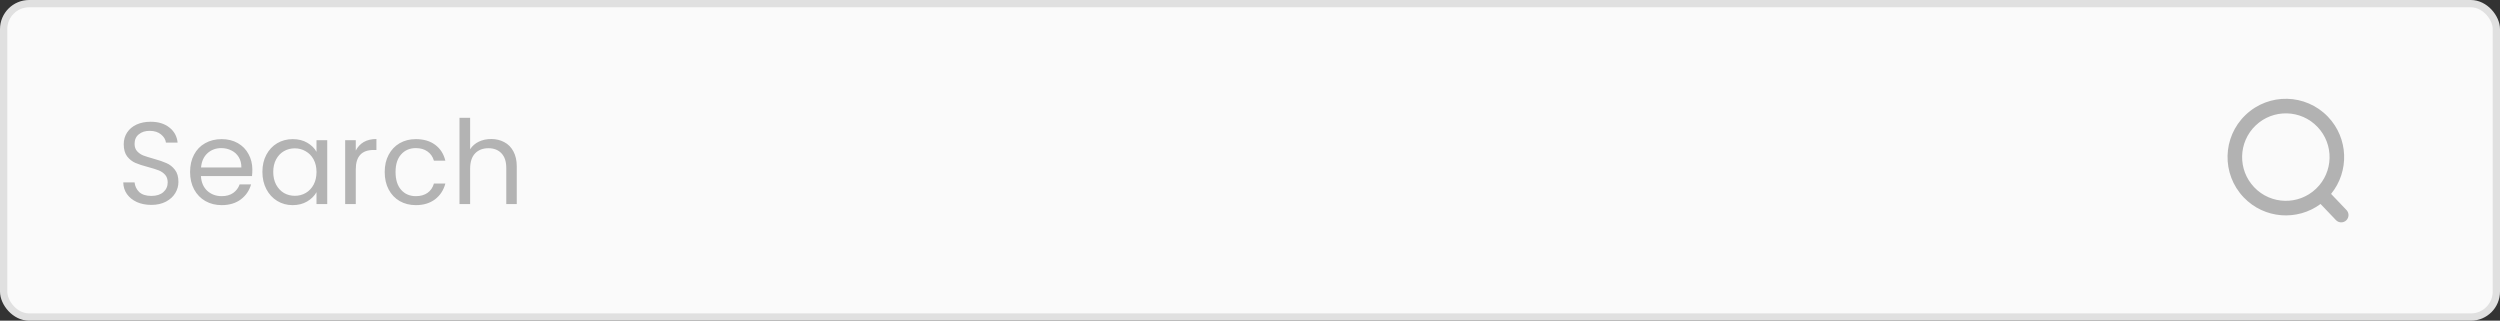 <svg width="343" height="44" viewBox="0 0 343 44" fill="none" xmlns="http://www.w3.org/2000/svg">
<rect x="0" y="0" width="343" height="44" fill="#333333" stroke="none"/>
<rect x="0.5" y="0.5" width="342" height="43" rx="3.5" fill="#FAFAFA"/>
<rect x="0.5" y="0.5" width="342" height="43" rx="3.5" stroke="#E0E0E0"/>
<path d="M20.768 28.112C20.032 28.112 19.371 27.984 18.784 27.728C18.208 27.461 17.755 27.099 17.424 26.64C17.093 26.171 16.923 25.632 16.912 25.024H18.464C18.517 25.547 18.731 25.989 19.104 26.352C19.488 26.704 20.043 26.88 20.768 26.88C21.461 26.88 22.005 26.709 22.4 26.368C22.805 26.016 23.008 25.568 23.008 25.024C23.008 24.597 22.891 24.251 22.656 23.984C22.421 23.717 22.128 23.515 21.776 23.376C21.424 23.237 20.949 23.088 20.352 22.928C19.616 22.736 19.024 22.544 18.576 22.352C18.139 22.16 17.76 21.861 17.44 21.456C17.131 21.04 16.976 20.485 16.976 19.792C16.976 19.184 17.131 18.645 17.44 18.176C17.749 17.707 18.181 17.344 18.736 17.088C19.301 16.832 19.947 16.704 20.672 16.704C21.717 16.704 22.571 16.965 23.232 17.488C23.904 18.011 24.283 18.704 24.368 19.568H22.768C22.715 19.141 22.491 18.768 22.096 18.448C21.701 18.117 21.179 17.952 20.528 17.952C19.92 17.952 19.424 18.112 19.04 18.432C18.656 18.741 18.464 19.179 18.464 19.744C18.464 20.149 18.576 20.48 18.8 20.736C19.035 20.992 19.317 21.189 19.648 21.328C19.989 21.456 20.464 21.605 21.072 21.776C21.808 21.979 22.4 22.181 22.848 22.384C23.296 22.576 23.68 22.88 24 23.296C24.32 23.701 24.48 24.256 24.48 24.96C24.48 25.504 24.336 26.016 24.048 26.496C23.76 26.976 23.333 27.365 22.768 27.664C22.203 27.963 21.536 28.112 20.768 28.112ZM34.623 23.28C34.623 23.557 34.607 23.851 34.575 24.16H27.567C27.62 25.024 27.913 25.701 28.447 26.192C28.991 26.672 29.647 26.912 30.415 26.912C31.044 26.912 31.567 26.768 31.983 26.48C32.409 26.181 32.708 25.787 32.879 25.296H34.447C34.212 26.139 33.743 26.827 33.039 27.36C32.335 27.883 31.46 28.144 30.415 28.144C29.583 28.144 28.836 27.957 28.175 27.584C27.524 27.211 27.012 26.683 26.639 26C26.265 25.307 26.079 24.507 26.079 23.6C26.079 22.693 26.26 21.899 26.623 21.216C26.985 20.533 27.492 20.011 28.143 19.648C28.804 19.275 29.561 19.088 30.415 19.088C31.247 19.088 31.983 19.269 32.623 19.632C33.263 19.995 33.753 20.496 34.095 21.136C34.447 21.765 34.623 22.48 34.623 23.28ZM33.119 22.976C33.119 22.421 32.996 21.947 32.751 21.552C32.505 21.147 32.169 20.843 31.743 20.64C31.327 20.427 30.863 20.32 30.351 20.32C29.615 20.32 28.985 20.555 28.463 21.024C27.951 21.493 27.657 22.144 27.583 22.976H33.119ZM36.001 23.584C36.001 22.688 36.182 21.904 36.544 21.232C36.907 20.549 37.403 20.021 38.032 19.648C38.672 19.275 39.382 19.088 40.16 19.088C40.928 19.088 41.595 19.253 42.16 19.584C42.726 19.915 43.147 20.331 43.425 20.832V19.232H44.897V28H43.425V26.368C43.136 26.88 42.705 27.307 42.129 27.648C41.563 27.979 40.902 28.144 40.145 28.144C39.366 28.144 38.662 27.952 38.032 27.568C37.403 27.184 36.907 26.645 36.544 25.952C36.182 25.259 36.001 24.469 36.001 23.584ZM43.425 23.6C43.425 22.939 43.291 22.363 43.025 21.872C42.758 21.381 42.395 21.008 41.937 20.752C41.489 20.485 40.992 20.352 40.449 20.352C39.904 20.352 39.408 20.48 38.961 20.736C38.513 20.992 38.155 21.365 37.889 21.856C37.622 22.347 37.489 22.923 37.489 23.584C37.489 24.256 37.622 24.843 37.889 25.344C38.155 25.835 38.513 26.213 38.961 26.48C39.408 26.736 39.904 26.864 40.449 26.864C40.992 26.864 41.489 26.736 41.937 26.48C42.395 26.213 42.758 25.835 43.025 25.344C43.291 24.843 43.425 24.261 43.425 23.6ZM48.813 20.656C49.069 20.155 49.432 19.765 49.901 19.488C50.381 19.211 50.962 19.072 51.645 19.072V20.576H51.261C49.629 20.576 48.813 21.461 48.813 23.232V28H47.357V19.232H48.813V20.656ZM52.782 23.6C52.782 22.693 52.963 21.904 53.326 21.232C53.688 20.549 54.19 20.021 54.83 19.648C55.48 19.275 56.222 19.088 57.054 19.088C58.131 19.088 59.016 19.349 59.71 19.872C60.414 20.395 60.878 21.12 61.102 22.048H59.534C59.384 21.515 59.091 21.093 58.654 20.784C58.227 20.475 57.694 20.32 57.054 20.32C56.222 20.32 55.55 20.608 55.038 21.184C54.526 21.749 54.27 22.555 54.27 23.6C54.27 24.656 54.526 25.472 55.038 26.048C55.55 26.624 56.222 26.912 57.054 26.912C57.694 26.912 58.227 26.763 58.654 26.464C59.08 26.165 59.374 25.739 59.534 25.184H61.102C60.867 26.08 60.398 26.8 59.694 27.344C58.99 27.877 58.11 28.144 57.054 28.144C56.222 28.144 55.48 27.957 54.83 27.584C54.19 27.211 53.688 26.683 53.326 26C52.963 25.317 52.782 24.517 52.782 23.6ZM67.397 19.072C68.058 19.072 68.655 19.216 69.189 19.504C69.722 19.781 70.138 20.203 70.436 20.768C70.746 21.333 70.9 22.021 70.9 22.832V28H69.46V23.04C69.46 22.165 69.242 21.499 68.805 21.04C68.367 20.571 67.77 20.336 67.013 20.336C66.245 20.336 65.631 20.576 65.172 21.056C64.725 21.536 64.501 22.235 64.501 23.152V28H63.044V16.16H64.501V20.48C64.788 20.032 65.183 19.685 65.684 19.44C66.197 19.195 66.767 19.072 67.397 19.072Z" fill="#B3B3B3"/>
<g clip-path="url(#clip0_1_216)">
<path fill-rule="evenodd" clip-rule="evenodd" d="M317.958 17.41C320.247 19.806 320.159 23.604 317.763 25.893C315.366 28.181 311.568 28.094 309.28 25.697C306.991 23.301 307.078 19.503 309.475 17.214C311.871 14.926 315.669 15.013 317.958 17.41ZM319.824 26.604C322.338 23.523 322.222 18.979 319.404 16.029C316.353 12.833 311.289 12.717 308.094 15.768C304.898 18.819 304.782 23.883 307.833 27.079C310.651 30.029 315.184 30.355 318.378 27.985L320.493 30.2C320.874 30.599 321.507 30.613 321.906 30.232C322.306 29.851 322.32 29.218 321.939 28.818L319.824 26.604Z" fill="#B2B2B2"/>
</g>
<defs>
<clipPath id="clip0_1_216">
<rect width="24" height="24" fill="white" transform="translate(303 10)"/>
</clipPath>
</defs>
</svg>
